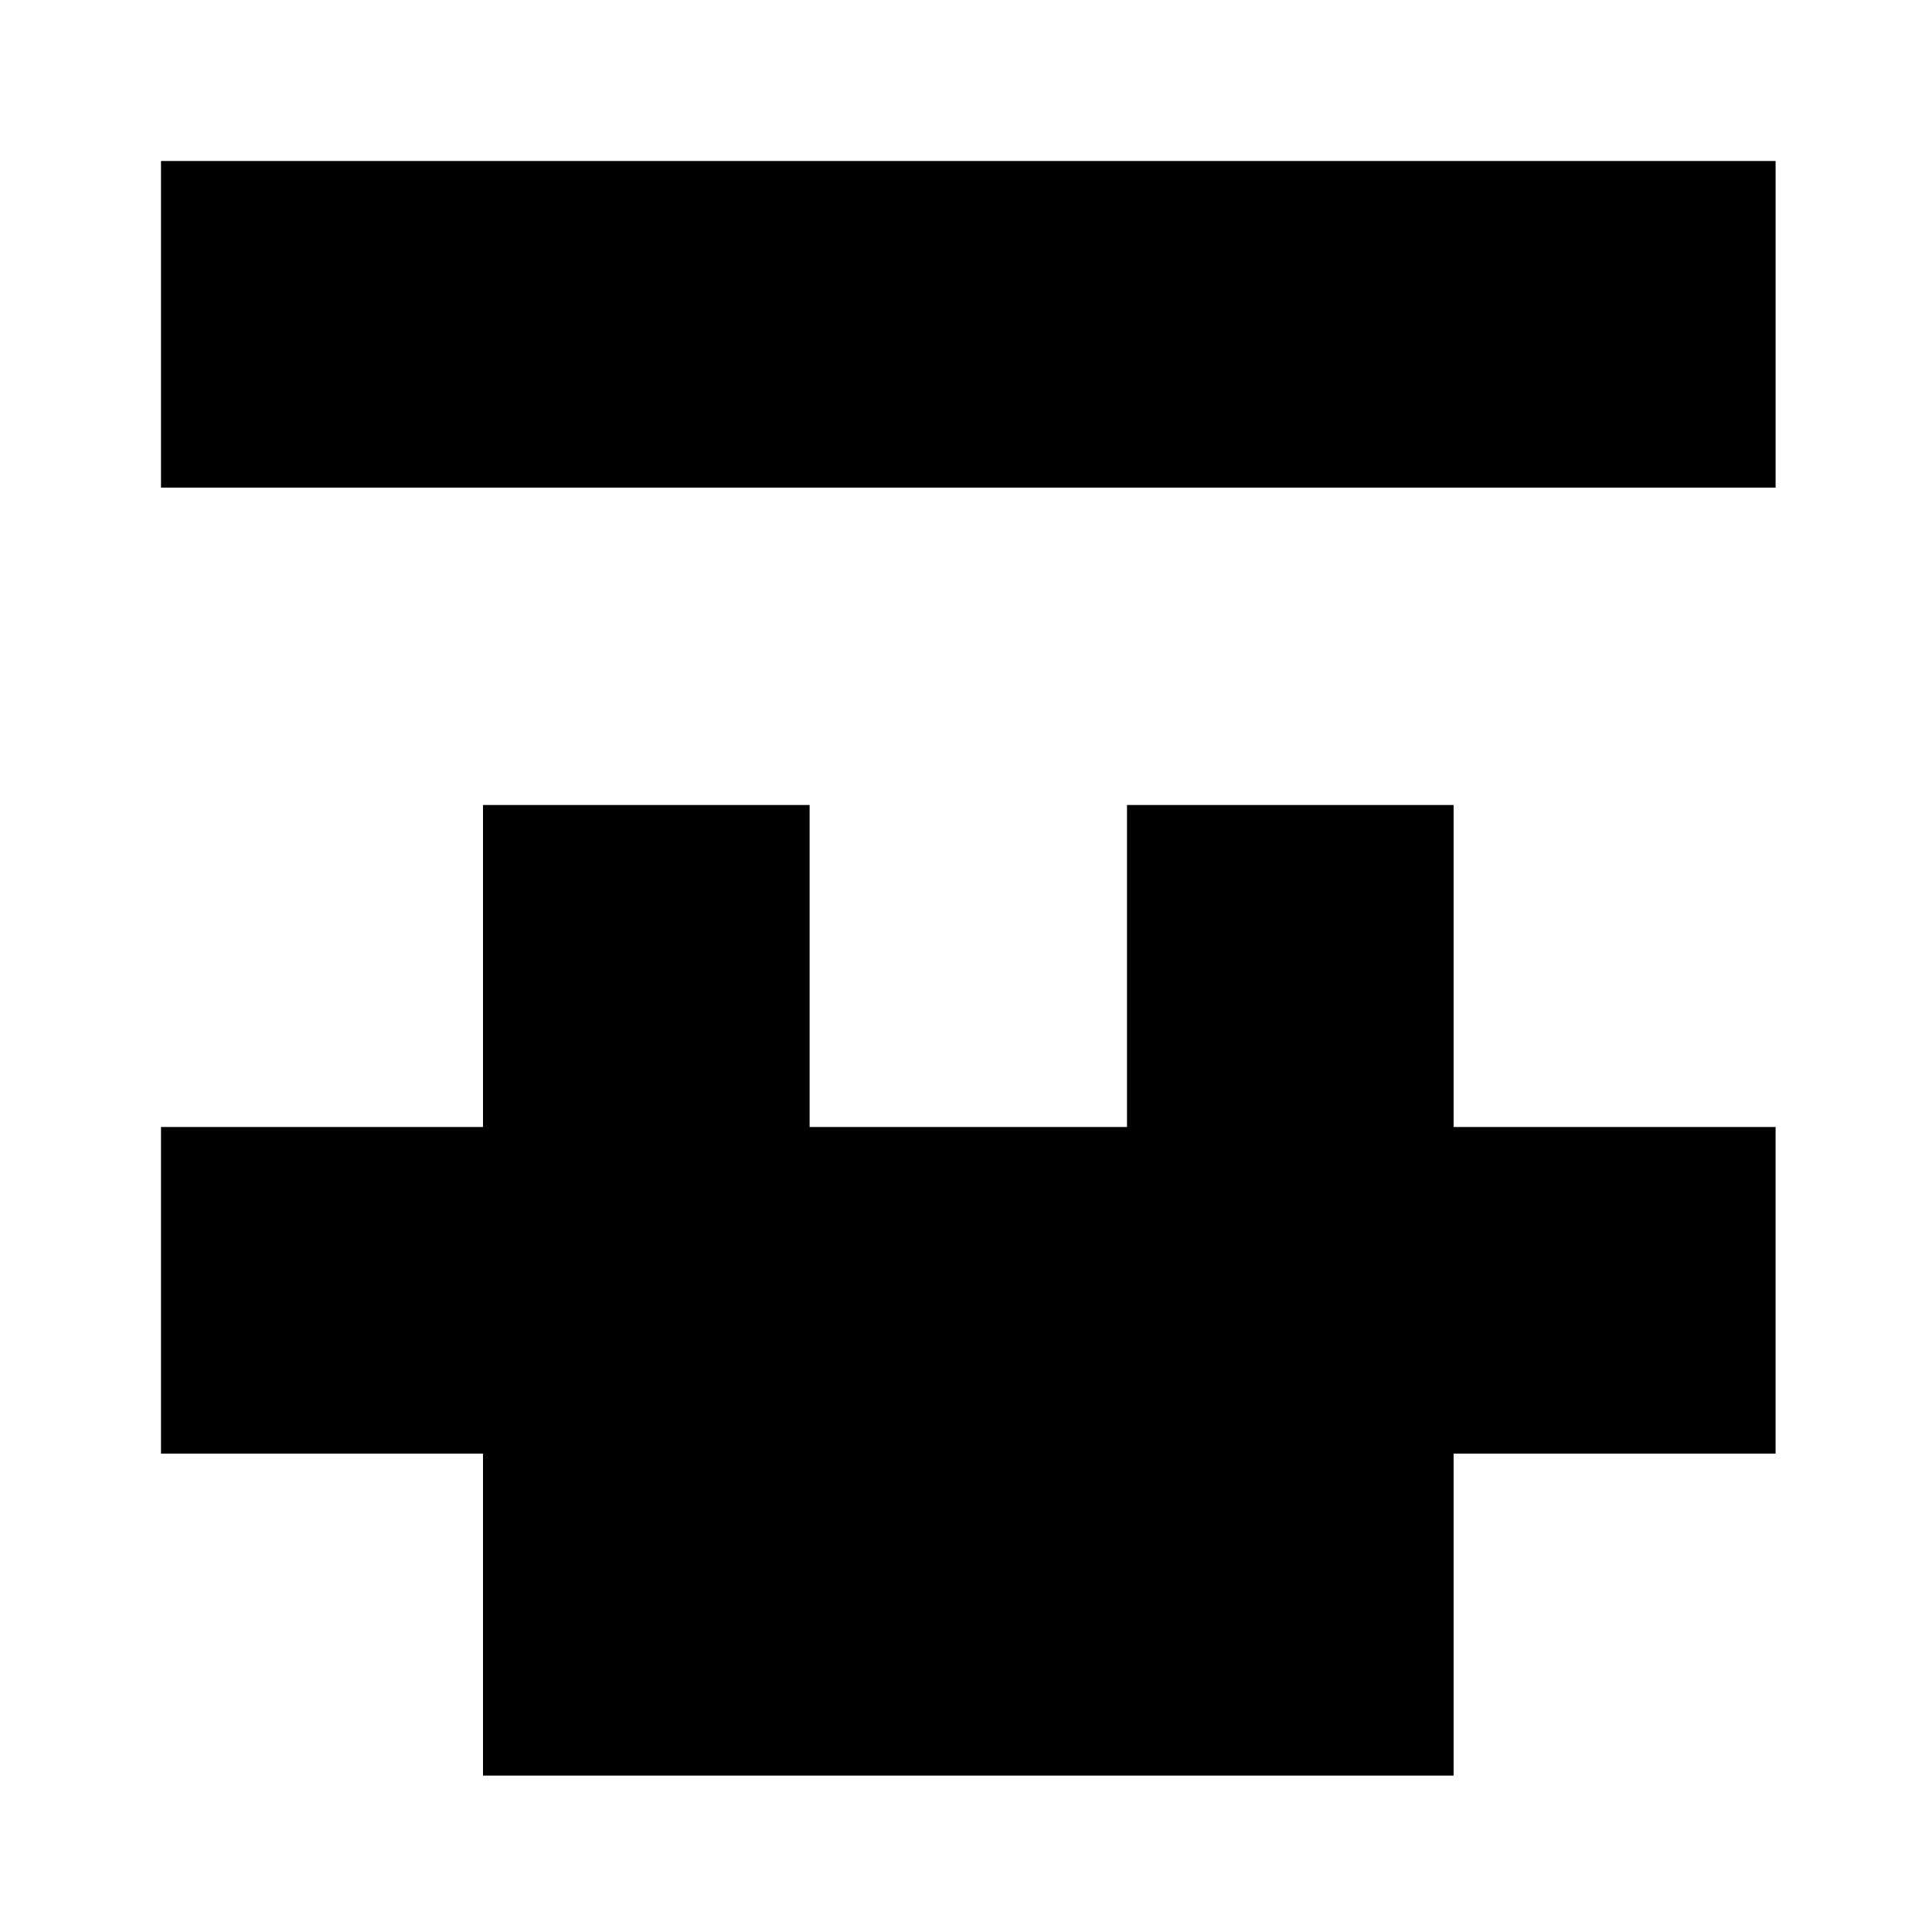 <?xml version="1.0" standalone="no"?>
<!DOCTYPE svg PUBLIC "-//W3C//DTD SVG 20010904//EN"
 "http://www.w3.org/TR/2001/REC-SVG-20010904/DTD/svg10.dtd">
<svg version="1.0" xmlns="http://www.w3.org/2000/svg"
 width="420pt" height="420pt" viewBox="0 0 420 420"
 preserveAspectRatio="xMidYMid meet">
<g transform="translate(0,420) scale(0.1,-0.1)"
fill="#000000" stroke="none">
<path d="M350 3495 l0 -355 1755 0 1755 0 0 355 0 355 -1755 0 -1755 0 0 -355z"/>
<path d="M1050 2100 l0 -350 -350 0 -350 0 0 -355 0 -355 350 0 350 0 0 -350
0 -350 1055 0 1055 0 0 350 0 350 350 0 350 0 0 355 0 355 -350 0 -350 0 0
350 0 350 -355 0 -355 0 0 -350 0 -350 -345 0 -345 0 0 350 0 350 -355 0 -355
0 0 -350z"/>
</g>
</svg>
